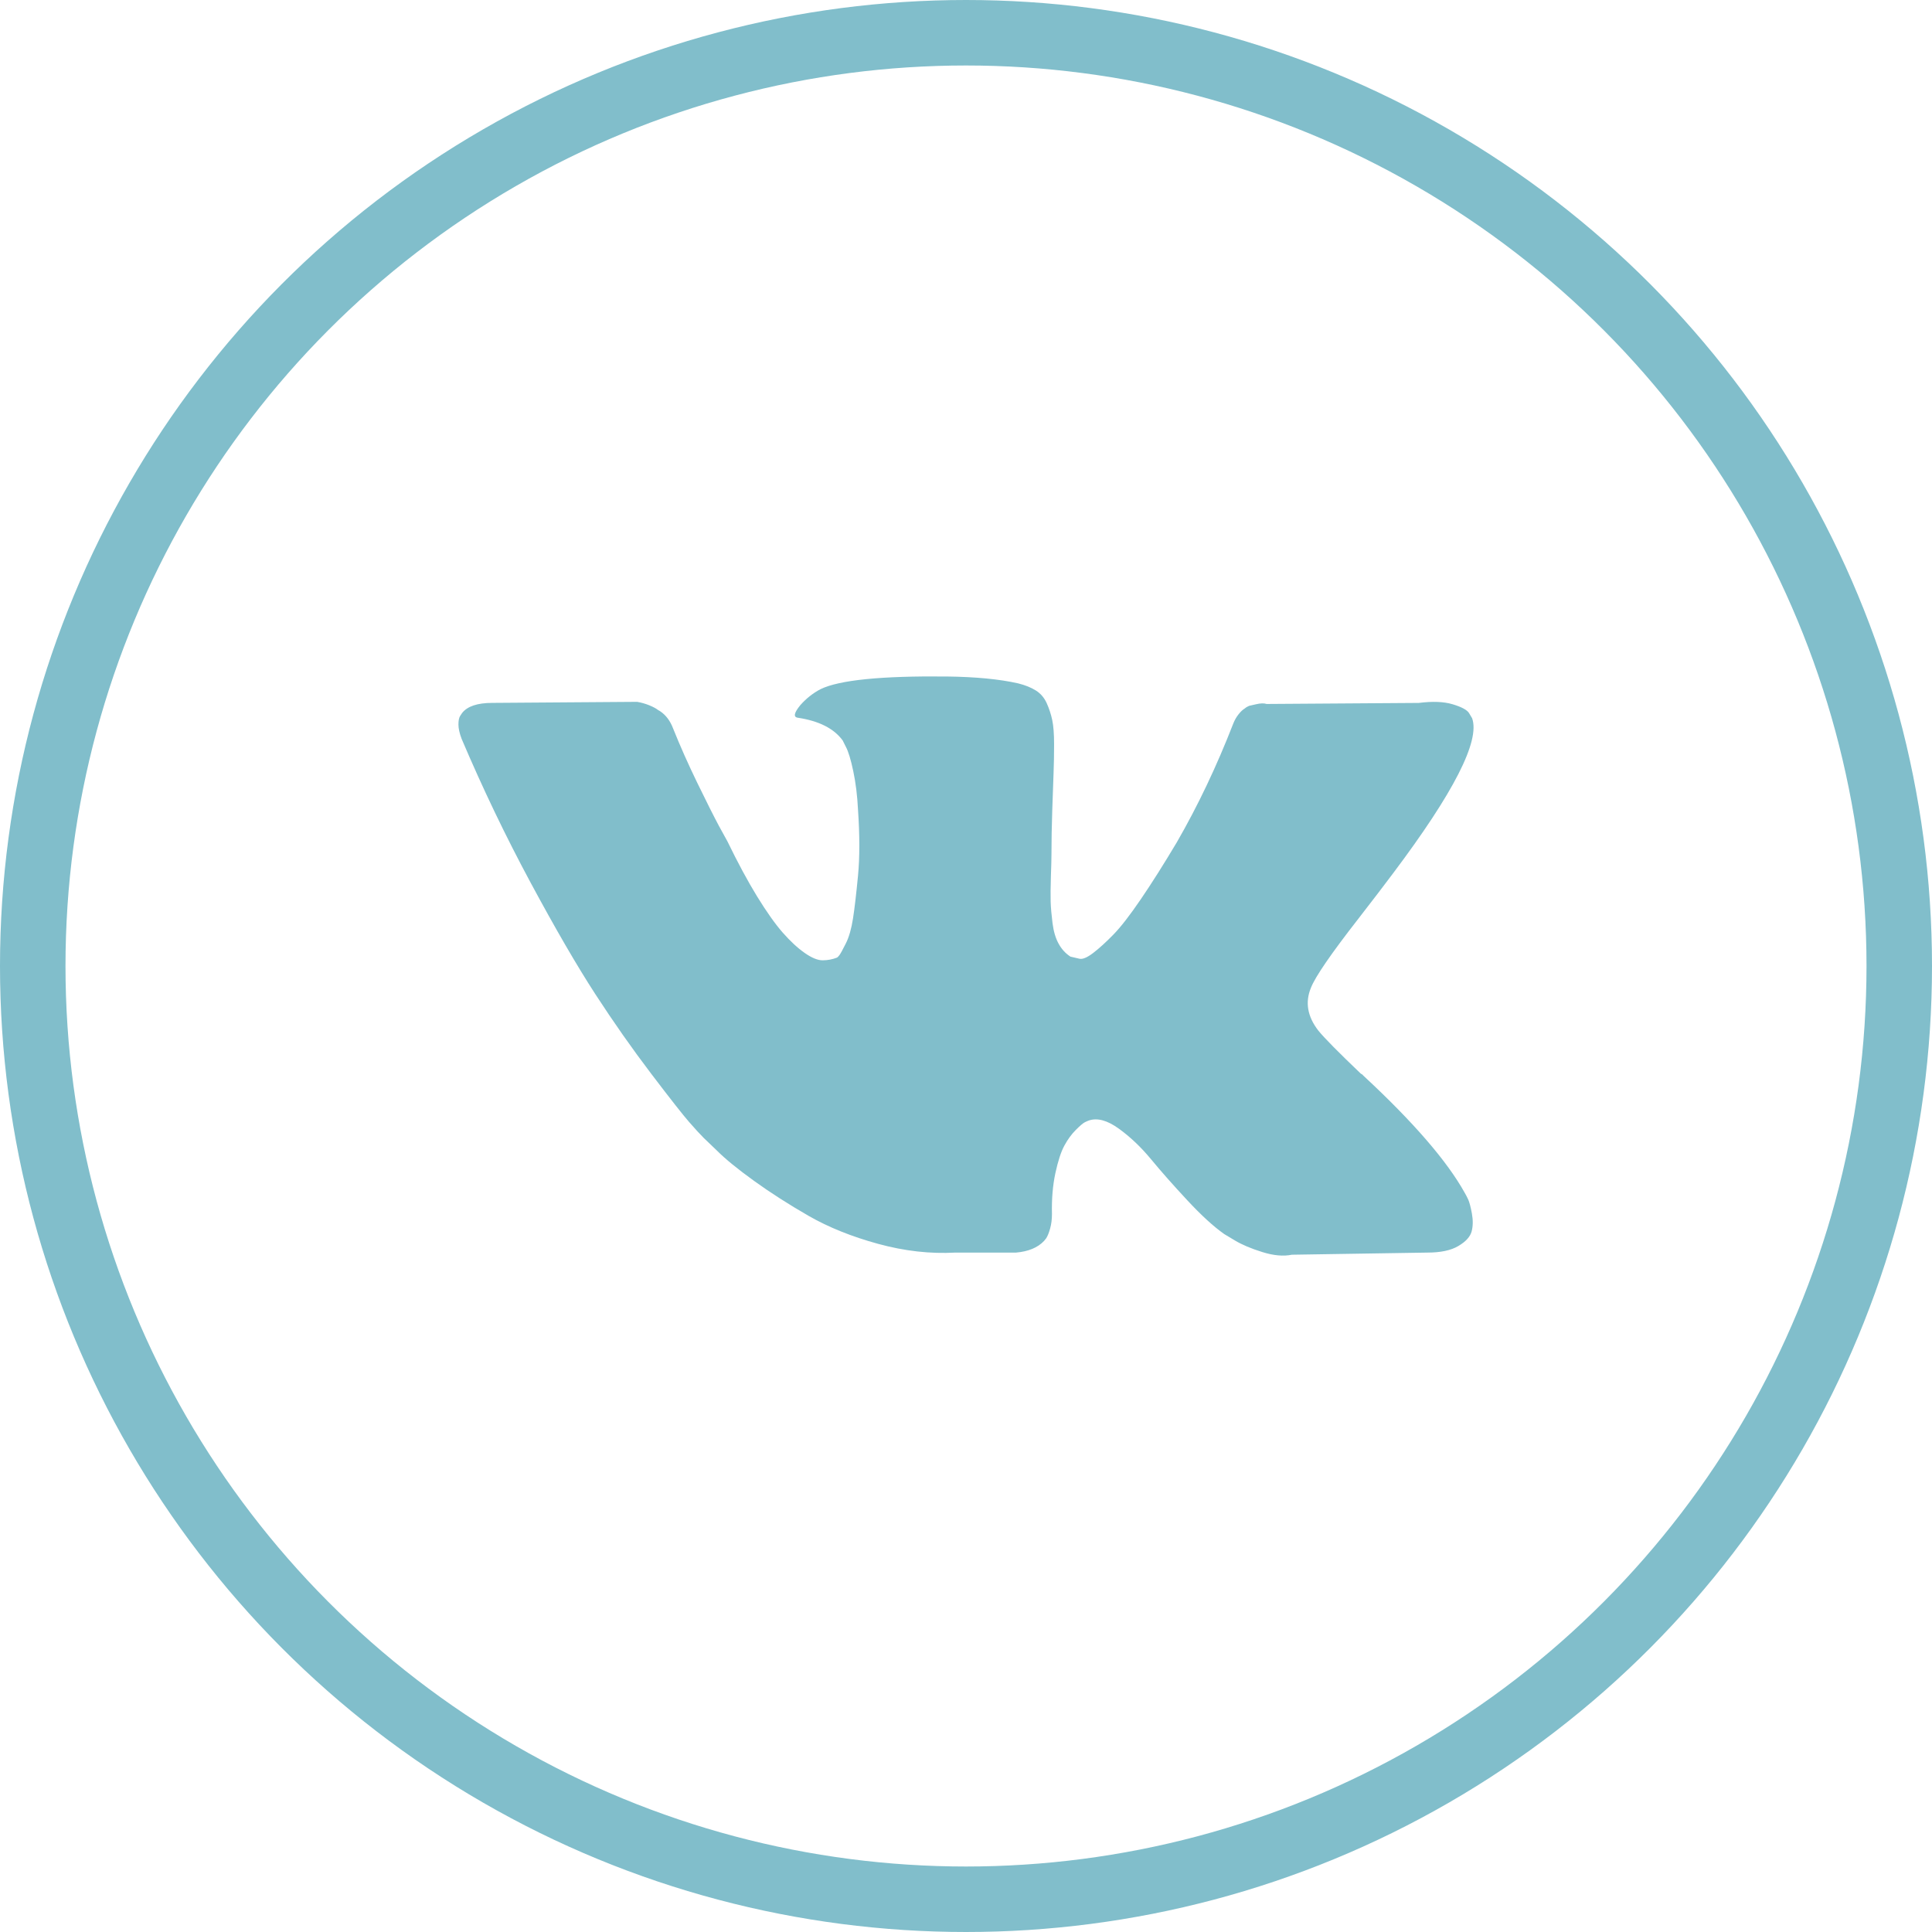 <svg width="59" height="59" viewBox="0 0 59 59" fill="none" xmlns="http://www.w3.org/2000/svg">
<circle cx="29.5" cy="29.5" r="28.5" stroke="#81BECB" stroke-width="2"/>
<g clip-path="url(#clip0_16_874)">
<path d="M44.836 36.63C44.798 36.549 44.763 36.482 44.731 36.428C44.193 35.459 43.165 34.27 41.648 32.861L41.616 32.829L41.6 32.813L41.584 32.797H41.567C40.879 32.14 40.443 31.699 40.26 31.473C39.926 31.042 39.851 30.607 40.034 30.165C40.163 29.832 40.647 29.127 41.486 28.051C41.928 27.481 42.277 27.024 42.535 26.679C44.397 24.204 45.204 22.623 44.956 21.934L44.86 21.773C44.796 21.676 44.629 21.587 44.36 21.507C44.091 21.426 43.747 21.413 43.327 21.466L38.679 21.498C38.603 21.472 38.496 21.474 38.356 21.507C38.216 21.539 38.146 21.555 38.146 21.555L38.065 21.596L38.001 21.644C37.947 21.676 37.888 21.733 37.823 21.814C37.759 21.894 37.705 21.988 37.662 22.096C37.156 23.398 36.581 24.608 35.935 25.727C35.537 26.395 35.171 26.973 34.837 27.463C34.504 27.952 34.224 28.313 33.998 28.544C33.772 28.775 33.568 28.961 33.385 29.101C33.202 29.241 33.062 29.3 32.965 29.278C32.868 29.257 32.777 29.235 32.69 29.214C32.54 29.117 32.419 28.985 32.328 28.818C32.236 28.651 32.174 28.442 32.142 28.189C32.11 27.936 32.091 27.718 32.085 27.535C32.08 27.352 32.083 27.094 32.093 26.76C32.105 26.426 32.11 26.201 32.11 26.082C32.11 25.673 32.118 25.23 32.134 24.751C32.15 24.272 32.163 23.892 32.174 23.613C32.185 23.333 32.19 23.037 32.19 22.725C32.19 22.413 32.171 22.168 32.134 21.991C32.096 21.813 32.04 21.641 31.965 21.474C31.889 21.307 31.779 21.178 31.634 21.087C31.488 20.995 31.308 20.923 31.093 20.869C30.523 20.74 29.796 20.67 28.914 20.659C26.913 20.638 25.627 20.767 25.056 21.047C24.83 21.165 24.626 21.326 24.443 21.531C24.249 21.767 24.222 21.897 24.362 21.918C25.008 22.015 25.465 22.246 25.734 22.612L25.831 22.806C25.906 22.945 25.982 23.193 26.057 23.548C26.132 23.903 26.181 24.296 26.202 24.726C26.256 25.512 26.256 26.184 26.202 26.744C26.148 27.303 26.098 27.739 26.049 28.051C26 28.363 25.928 28.616 25.831 28.81C25.734 29.003 25.669 29.122 25.637 29.165C25.605 29.208 25.578 29.235 25.557 29.245C25.417 29.299 25.271 29.326 25.121 29.326C24.97 29.326 24.787 29.251 24.572 29.1C24.357 28.95 24.134 28.742 23.902 28.479C23.671 28.215 23.41 27.846 23.119 27.373C22.829 26.9 22.528 26.34 22.215 25.695L21.957 25.226C21.796 24.925 21.576 24.487 21.296 23.911C21.016 23.335 20.768 22.778 20.553 22.24C20.467 22.014 20.338 21.842 20.166 21.724L20.085 21.675C20.031 21.632 19.945 21.587 19.827 21.538C19.709 21.49 19.585 21.455 19.456 21.433L15.033 21.465C14.581 21.465 14.275 21.568 14.113 21.772L14.049 21.869C14.016 21.923 14 22.009 14 22.127C14 22.246 14.032 22.391 14.097 22.563C14.742 24.08 15.445 25.544 16.203 26.953C16.962 28.363 17.621 29.498 18.18 30.359C18.74 31.22 19.31 32.032 19.891 32.796C20.472 33.56 20.857 34.05 21.045 34.265C21.233 34.48 21.381 34.641 21.489 34.749L21.893 35.136C22.151 35.395 22.53 35.704 23.03 36.064C23.531 36.425 24.085 36.78 24.693 37.13C25.301 37.479 26.008 37.764 26.816 37.985C27.623 38.206 28.408 38.294 29.172 38.252H31.028C31.405 38.219 31.69 38.101 31.884 37.896L31.948 37.816C31.991 37.751 32.032 37.651 32.069 37.517C32.107 37.383 32.125 37.235 32.125 37.073C32.114 36.611 32.15 36.194 32.23 35.823C32.311 35.452 32.402 35.172 32.505 34.983C32.607 34.795 32.723 34.636 32.852 34.508C32.981 34.378 33.073 34.3 33.127 34.273C33.18 34.246 33.223 34.228 33.255 34.217C33.514 34.131 33.817 34.214 34.167 34.467C34.517 34.72 34.845 35.032 35.152 35.403C35.459 35.775 35.827 36.191 36.258 36.654C36.688 37.117 37.065 37.461 37.387 37.687L37.71 37.881C37.926 38.01 38.205 38.129 38.55 38.236C38.894 38.344 39.195 38.37 39.453 38.317L43.585 38.252C43.994 38.252 44.312 38.185 44.537 38.05C44.763 37.916 44.898 37.768 44.941 37.606C44.984 37.445 44.986 37.262 44.949 37.057C44.911 36.853 44.873 36.711 44.836 36.63Z" fill="#81BECB"/>
</g>
<defs>
<clipPath id="clip0_16_874">
<rect width="31" height="31" fill="white" transform="translate(14 14)"/>
</clipPath>
</defs>
</svg>
